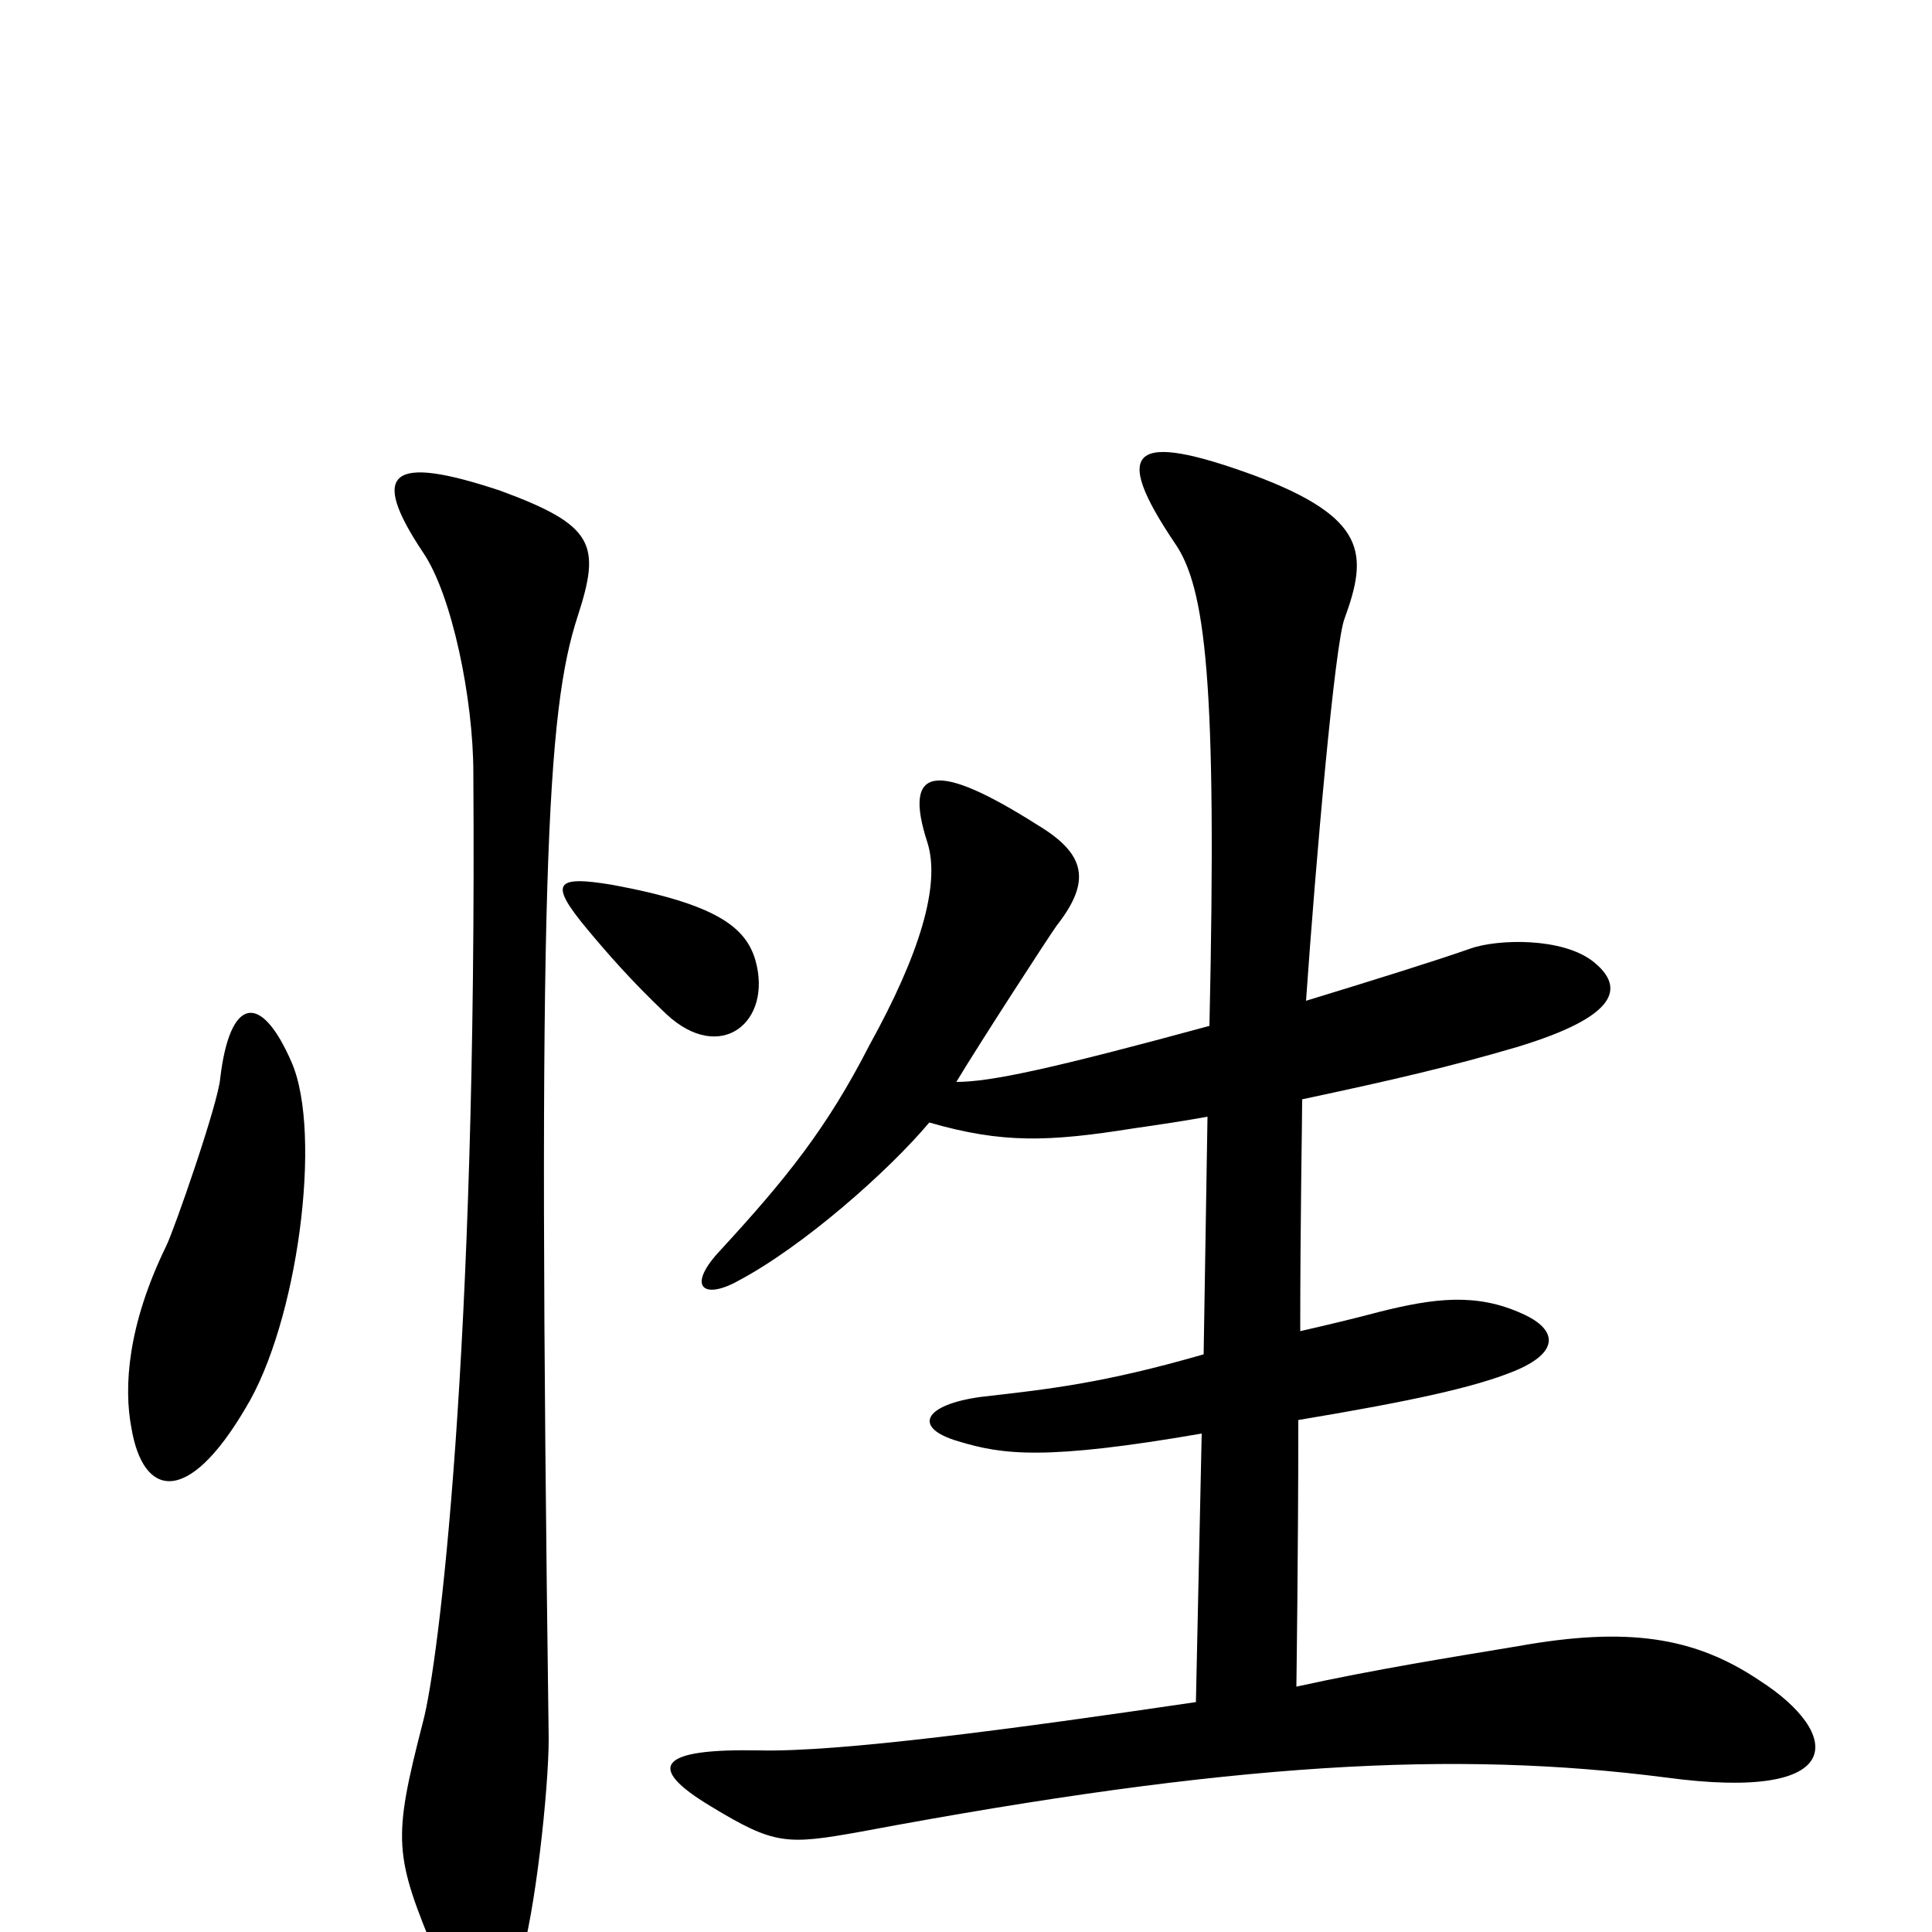 <svg xmlns="http://www.w3.org/2000/svg" viewBox="0 -1000 1000 1000">
	<path fill="#000000" d="M391 -503C386 -520 371 -532 317 -542C287 -547 284 -543 304 -519C314 -507 327 -492 345 -475C373 -449 400 -471 391 -503ZM911 -130C877 -153 842 -158 786 -148C750 -142 712 -136 671 -127C671 -128 672 -195 672 -265C732 -275 763 -282 783 -290C808 -300 806 -312 788 -320C764 -331 742 -328 714 -321C699 -317 686 -314 673 -311C673 -369 674 -420 674 -431C721 -441 751 -448 785 -458C838 -474 841 -489 825 -502C809 -515 775 -514 761 -509C744 -503 712 -493 676 -482C681 -554 691 -668 696 -680C708 -713 708 -732 649 -754C586 -777 575 -768 608 -719C624 -696 630 -648 626 -469C545 -447 513 -440 495 -440C507 -460 544 -517 547 -521C565 -544 562 -558 537 -573C485 -606 467 -604 480 -564C487 -542 476 -506 450 -459C428 -416 407 -390 373 -353C355 -334 364 -327 382 -337C416 -355 460 -394 481 -419C519 -408 543 -409 587 -416C601 -418 614 -420 625 -422L623 -299C571 -284 543 -281 508 -277C478 -273 472 -261 496 -254C519 -247 541 -244 622 -258L619 -119C524 -105 434 -93 393 -94C342 -95 333 -86 368 -65C401 -45 407 -45 446 -52C638 -88 753 -94 862 -80C958 -67 953 -103 911 -130ZM299 -681C311 -718 308 -728 259 -746C202 -765 191 -756 219 -714C234 -692 245 -638 245 -600C247 -299 227 -139 219 -109C203 -47 204 -40 226 13C239 43 260 43 269 16C277 -9 284 -74 284 -100C278 -547 283 -632 299 -681ZM151 -450C135 -487 119 -484 114 -442C113 -429 90 -363 86 -355C66 -314 64 -282 68 -261C74 -225 97 -220 127 -271C154 -315 167 -413 151 -450Z"/>
</svg>